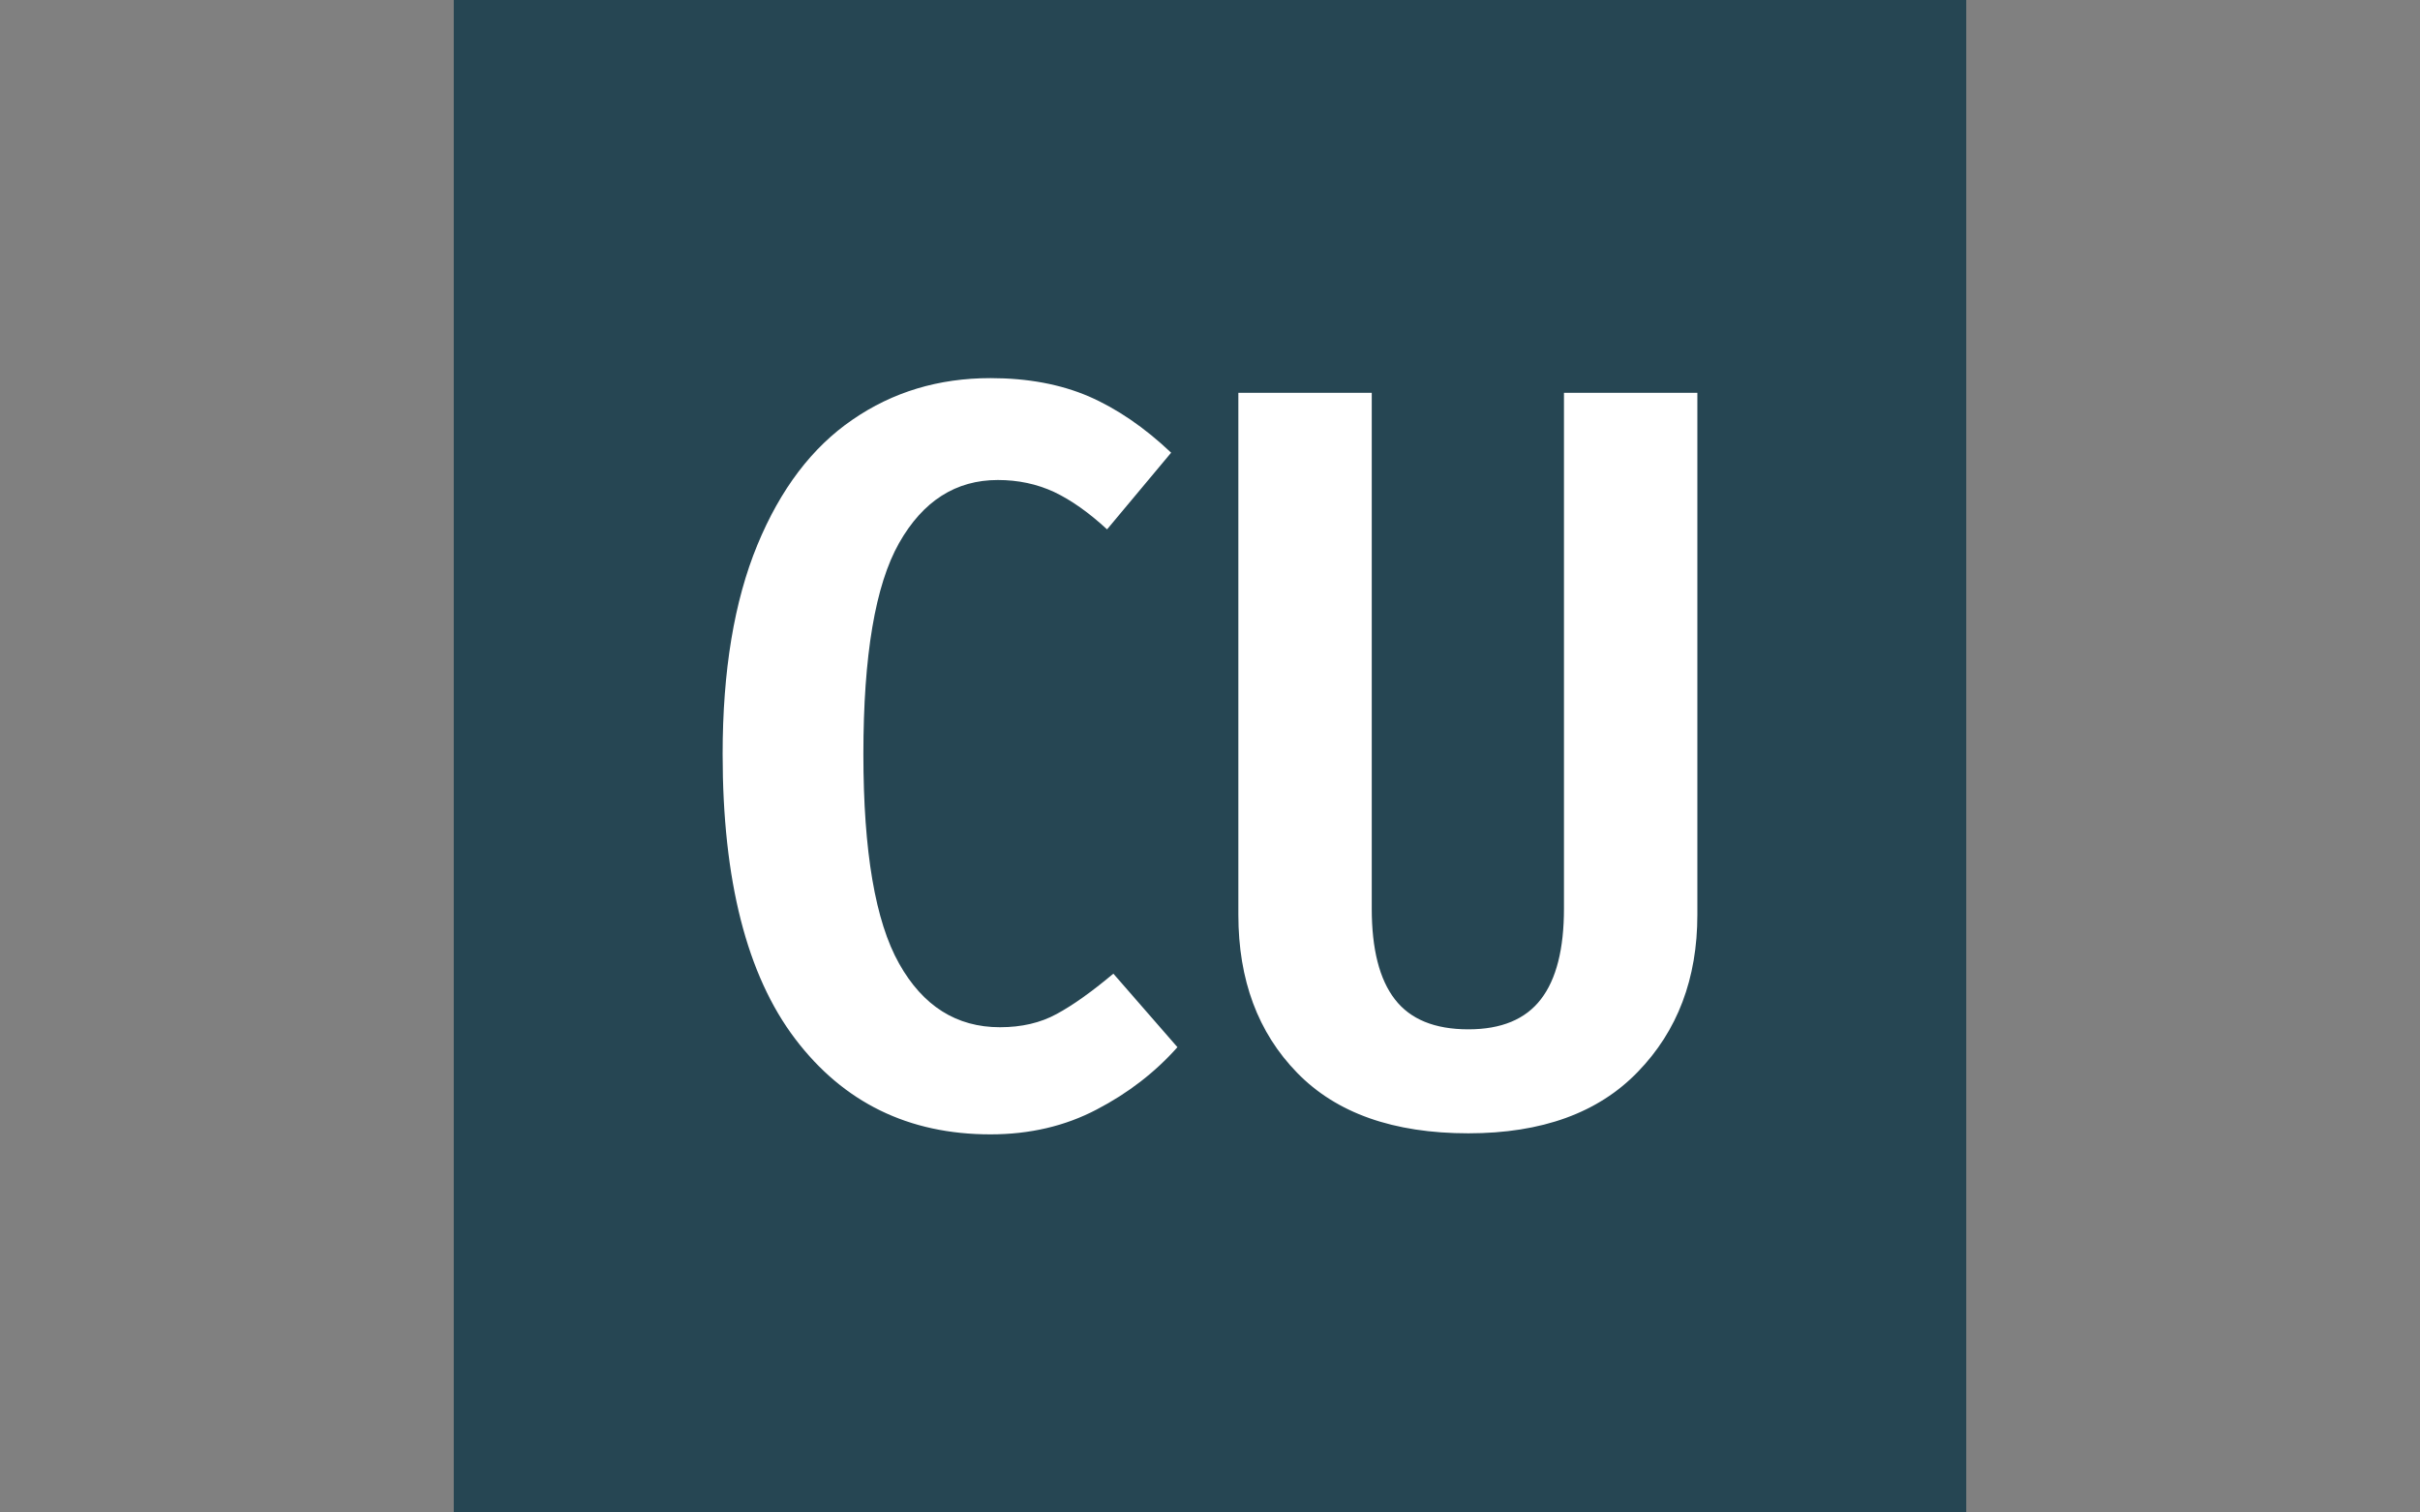 <svg xmlns="http://www.w3.org/2000/svg" version="1.1" xmlns:xlink="http://www.w3.org/1999/xlink" xmlns:svgjs="http://svgjs.dev/svgjs" width="1000" height="625" viewBox="0 0 1000 625"><rect x="0" y="0" width="1000" height="625" fill="#808080" stroke="none"/><g transform="matrix(1,0,0,1,0,0)"><svg viewBox="0 0 512 320" data-background-color="#ffffff" preserveAspectRatio="xMidYMid meet" height="625" width="1000" xmlns="http://www.w3.org/2000/svg" xmlns:xlink="http://www.w3.org/1999/xlink"><g id="tight-bounds" transform="matrix(1,0,0,1,0,0)"><svg viewBox="0 0 512 320" height="320" width="512"><g><svg></svg></g><g><svg viewBox="0 0 512 320" height="320" width="512"><g><path d="M96 320l0-320 320 0 0 320z" fill="#264653" fill-rule="nonzero" stroke="none" stroke-width="1" stroke-linecap="butt" stroke-linejoin="miter" stroke-miterlimit="10" stroke-dasharray="" stroke-dashoffset="0" font-family="none" font-weight="none" font-size="none" text-anchor="none" style="mix-blend-mode: normal" data-fill-palette-color="tertiary"></path></g><g transform="matrix(1,0,0,1,152.889,80)"><svg viewBox="0 0 206.222 160" height="160" width="206.222"><g><svg viewBox="0 0 206.222 160" height="160" width="206.222"><g><svg viewBox="0 0 206.222 160" height="160" width="206.222"><g><svg viewBox="0 0 206.222 160" height="160" width="206.222"><g id="textblocktransform"><svg viewBox="0 0 206.222 160" height="160" width="206.222" id="textblock"><g><svg viewBox="0 0 206.222 160" height="160" width="206.222"><g transform="matrix(1,0,0,1,0,0)"><svg width="206.222" viewBox="1.75 -35.25 46.4 36" height="160" data-palette-color="#ffffff"><path d="M14.5-35.25Q17.15-35.25 19.18-34.38 21.2-33.5 23.1-31.7L23.1-31.7 20.05-28.05Q18.75-29.25 17.53-29.83 16.3-30.4 14.85-30.4L14.85-30.4Q11.85-30.4 10.15-27.4 8.45-24.4 8.45-17.35L8.45-17.35Q8.45-10.4 10.15-7.38 11.85-4.35 14.95-4.35L14.95-4.35Q16.5-4.35 17.65-4.98 18.8-5.6 20.35-6.9L20.35-6.9 23.4-3.4Q21.8-1.6 19.55-0.43 17.3 0.75 14.5 0.75L14.5 0.75Q8.65 0.75 5.2-3.8 1.75-8.35 1.75-17.35L1.75-17.35Q1.75-23.3 3.4-27.3 5.05-31.3 7.93-33.27 10.8-35.25 14.5-35.25L14.5-35.25ZM48.15-34.55L48.15-9.7Q48.15-5.15 45.32-2.23 42.5 0.7 37.25 0.7L37.25 0.7Q31.9 0.7 29.1-2.18 26.3-5.05 26.3-9.7L26.3-9.7 26.3-34.55 32.65-34.55 32.65-10Q32.65-7.1 33.75-5.68 34.85-4.25 37.25-4.25L37.25-4.25Q39.6-4.25 40.7-5.68 41.8-7.1 41.8-10L41.8-10 41.8-34.55 48.15-34.55Z" opacity="1" transform="matrix(1,0,0,1,0,0)" fill="#ffffff" class="wordmark-text-0" data-fill-palette-color="quaternary" id="text-0"></path></svg></g></svg></g></svg></g></svg></g><g></g></svg></g></svg></g></svg></g></svg></g><defs></defs></svg><rect width="512" height="320" fill="none" stroke="none" visibility="hidden"></rect></g></svg></g></svg>